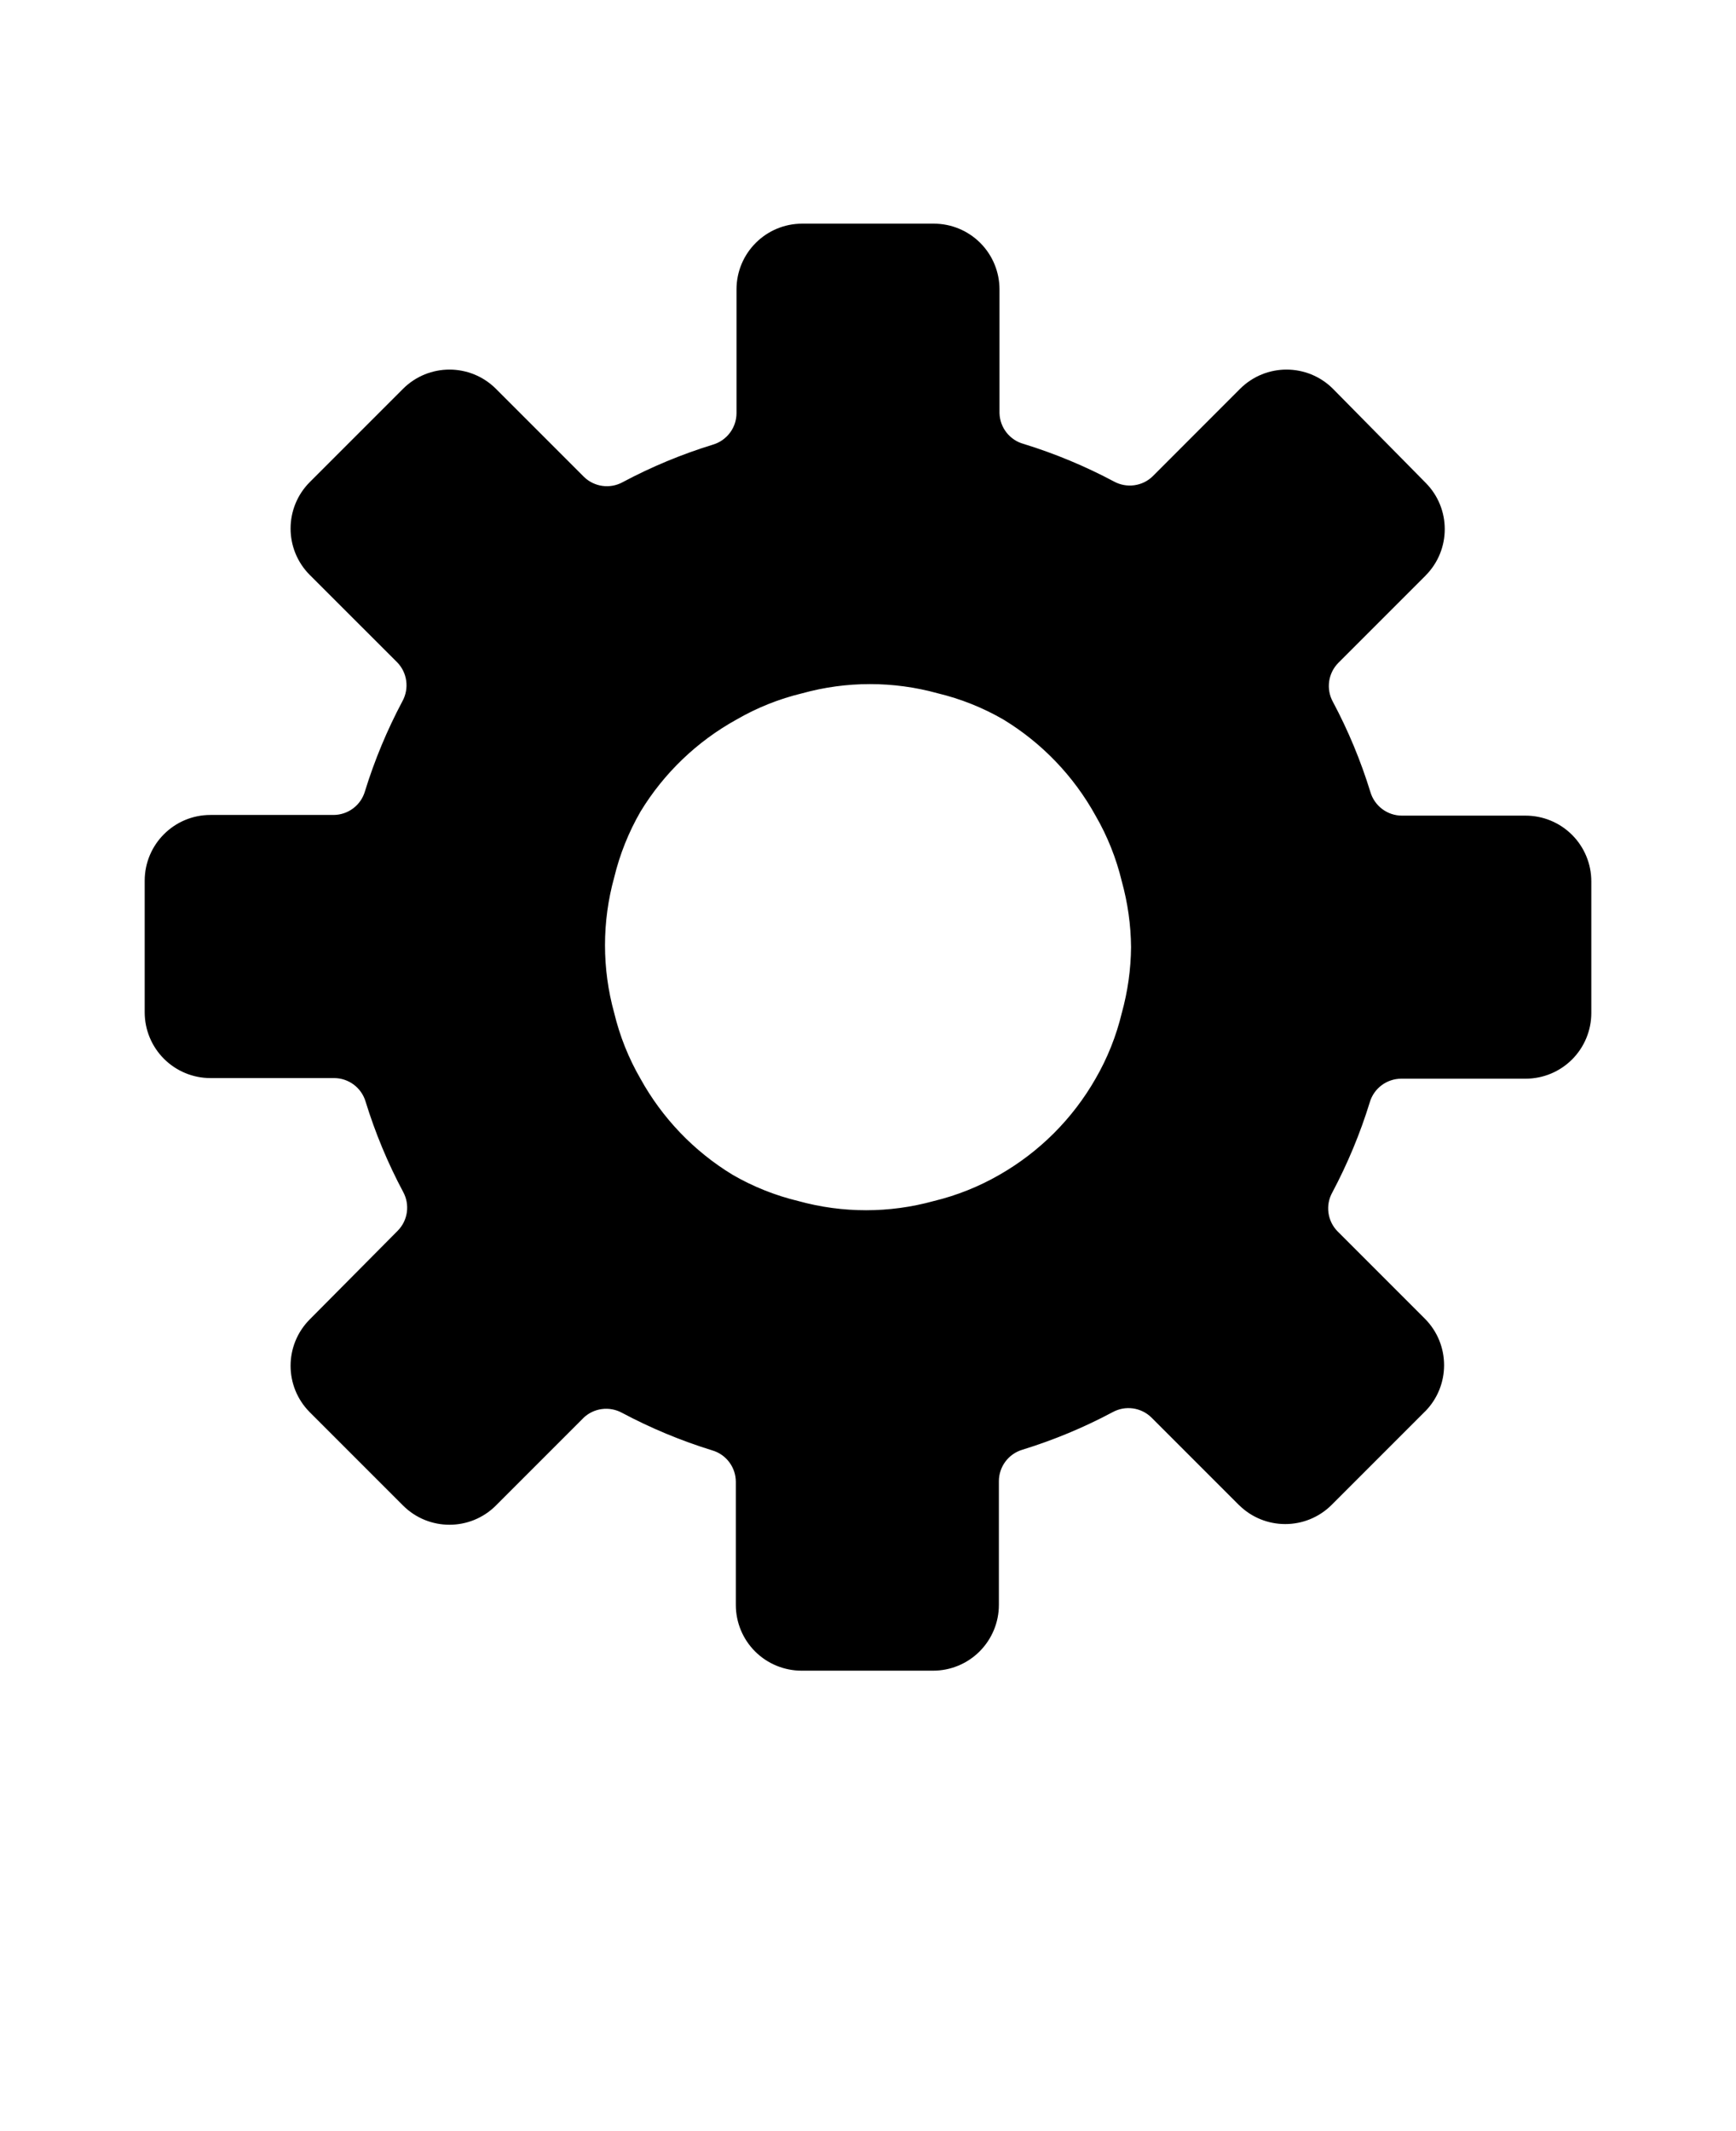 <svg xmlns="http://www.w3.org/2000/svg" version="1.1" viewBox="-5.0 -10.0 110.0 135.0">
 <path d="m91.668 41.668h-7.836c-0.926 0-1.738-0.613-2-1.5-0.609-1.977-1.402-3.887-2.375-5.711-0.441-0.801-0.305-1.801 0.336-2.457l5.543-5.543h-0.004c1.617-1.625 1.617-4.25 0-5.875l-5.875-5.957c-1.625-1.617-4.25-1.617-5.875 0l-5.539 5.543c-0.656 0.641-1.656 0.773-2.461 0.332-1.82-0.969-3.734-1.766-5.707-2.375-0.891-0.238-1.52-1.035-1.543-1.957v-7.836c0-1.105-0.438-2.164-1.219-2.945s-1.84-1.219-2.945-1.219h-8.336c-2.301 0-4.164 1.863-4.164 4.164v7.836c0 0.926-0.613 1.738-1.5 2-1.977 0.609-3.887 1.402-5.711 2.375-0.801 0.441-1.801 0.305-2.457-0.336l-5.582-5.582c-1.625-1.617-4.25-1.617-5.875 0l-5.918 5.918c-1.617 1.625-1.617 4.25 0 5.875l5.543 5.539c0.641 0.656 0.773 1.656 0.332 2.461-0.969 1.82-1.766 3.734-2.375 5.707-0.258 0.891-1.074 1.5-2 1.5h-7.793c-2.301 0-4.164 1.867-4.164 4.168v8.332c0 1.105 0.438 2.164 1.219 2.945s1.84 1.223 2.945 1.223h7.836c0.926 0 1.738 0.609 2 1.5 0.609 1.973 1.402 3.883 2.375 5.707 0.441 0.805 0.305 1.801-0.336 2.457l-5.582 5.625c-1.617 1.625-1.617 4.25 0 5.875l5.918 5.918c1.625 1.617 4.25 1.617 5.875 0l5.543-5.543h-0.004c0.656-0.641 1.656-0.773 2.461-0.332 1.82 0.969 3.734 1.766 5.707 2.375 0.891 0.258 1.5 1.074 1.5 2v7.793c0 1.105 0.438 2.164 1.219 2.945s1.844 1.219 2.949 1.219h8.332c1.105 0 2.164-0.438 2.945-1.219s1.223-1.84 1.223-2.945v-7.836c0-0.926 0.609-1.738 1.5-2 1.973-0.609 3.883-1.402 5.707-2.375 0.805-0.441 1.801-0.305 2.457 0.336l5.543 5.543v-0.004c1.625 1.617 4.25 1.617 5.875 0l5.918-5.918v0.004c1.613-1.625 1.613-4.25 0-5.875l-5.543-5.543c-0.641-0.656-0.777-1.656-0.332-2.457 0.969-1.824 1.766-3.734 2.375-5.711 0.258-0.887 1.074-1.5 2-1.5h7.875c1.105 0 2.164-0.438 2.945-1.219s1.219-1.84 1.219-2.945v-8.336c0-1.105-0.438-2.164-1.219-2.945s-1.84-1.219-2.945-1.219zm-25 8.332c-0.012 1.41-0.211 2.809-0.586 4.168-0.352 1.461-0.91 2.863-1.664 4.164-1.449 2.535-3.551 4.637-6.086 6.086-1.301 0.75-2.703 1.312-4.164 1.664-2.809 0.777-5.777 0.777-8.586 0-1.461-0.352-2.863-0.91-4.164-1.664-2.441-1.484-4.453-3.582-5.836-6.086-0.754-1.301-1.312-2.703-1.664-4.164-0.777-2.809-0.777-5.777 0-8.586 0.352-1.461 0.914-2.863 1.664-4.164 1.484-2.441 3.582-4.453 6.086-5.836 1.301-0.754 2.703-1.312 4.164-1.664 2.809-0.777 5.777-0.777 8.586 0 1.461 0.352 2.863 0.91 4.164 1.664 2.441 1.484 4.453 3.582 5.836 6.086 0.754 1.301 1.312 2.703 1.664 4.164 0.375 1.359 0.574 2.758 0.586 4.168z"/>
</svg>